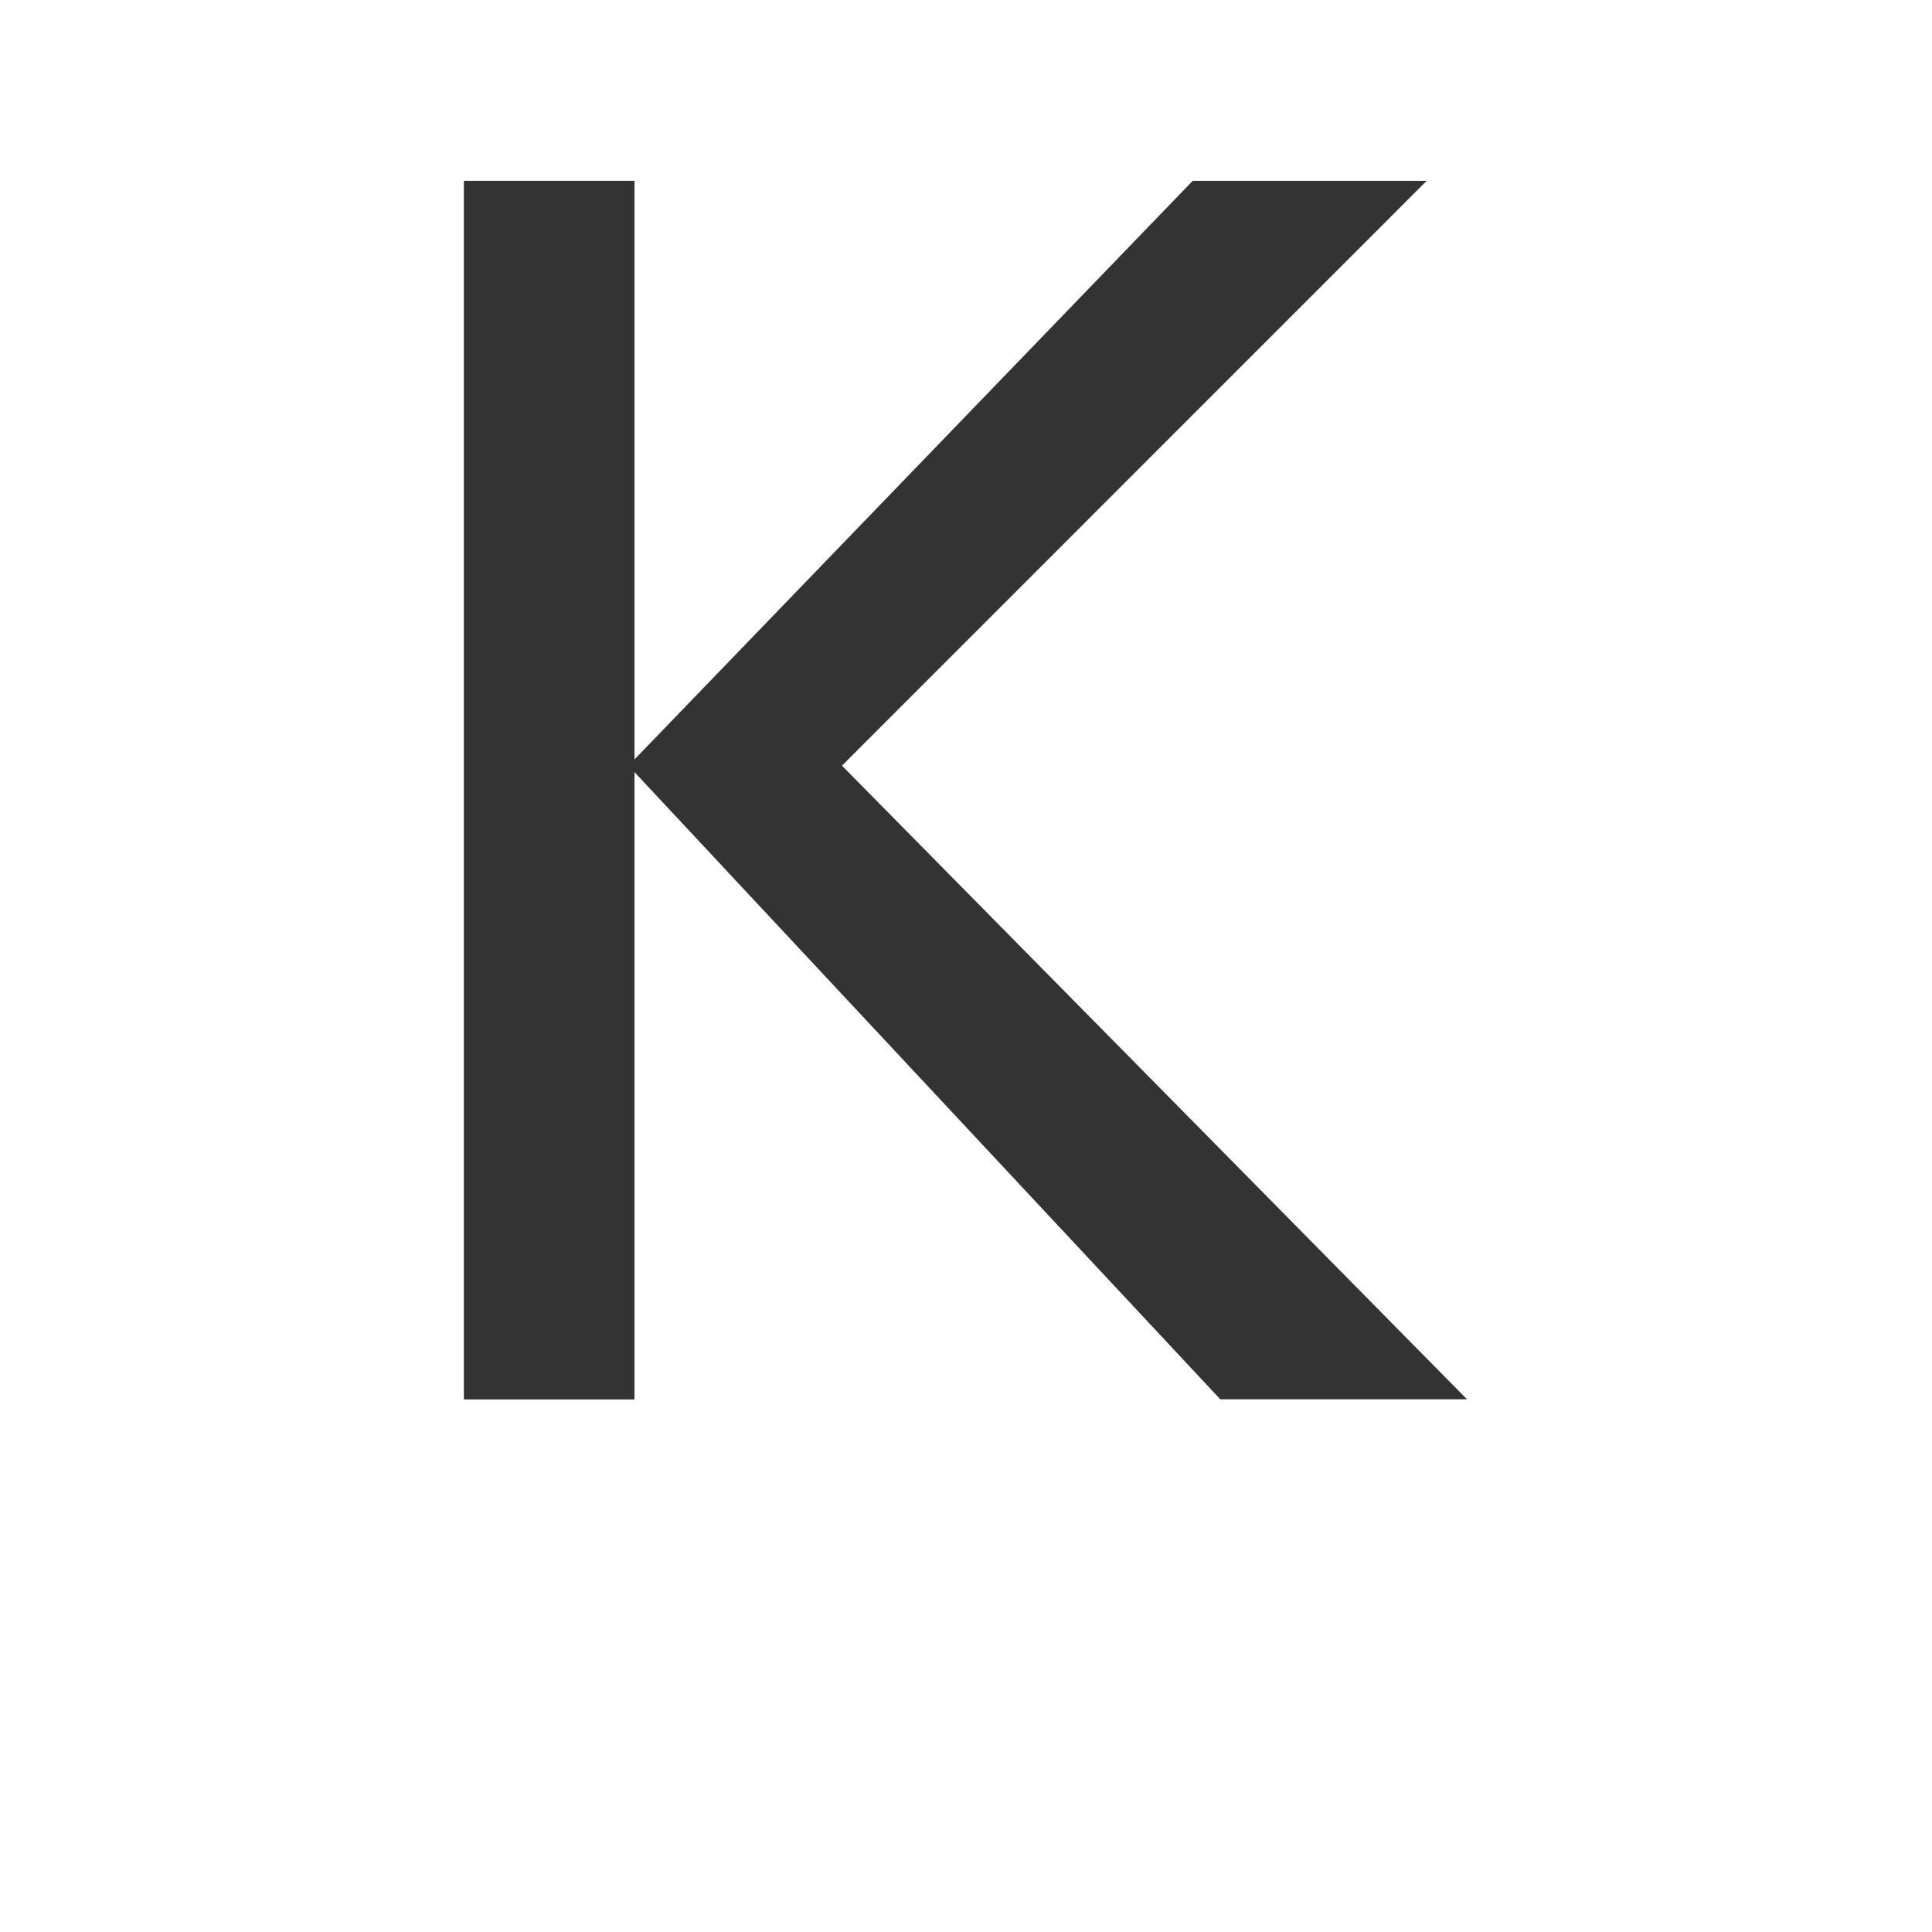 <svg id="レイヤー_1" data-name="レイヤー 1" xmlns="http://www.w3.org/2000/svg" viewBox="0 0 1000 1000"><defs><style>.cls-1{fill:#333;}</style></defs><title>KMCsans_export</title><g id="g4704-3-5"><path id="rect4271-8-1" class="cls-1" d="M240.2,93.59h88.19V724.26H240.2V93.59Z"/><g id="g4784-5"><path id="path4273-2-4" class="cls-1" d="M617.35,93.59H738.45L435.8,396.31,759.32,724.26H631.6L325.29,396.31Z"/></g><path id="rect4328-8-6" class="cls-1" d="M240.2,93.59h88.19V724.26H240.2V93.59Z"/></g></svg>